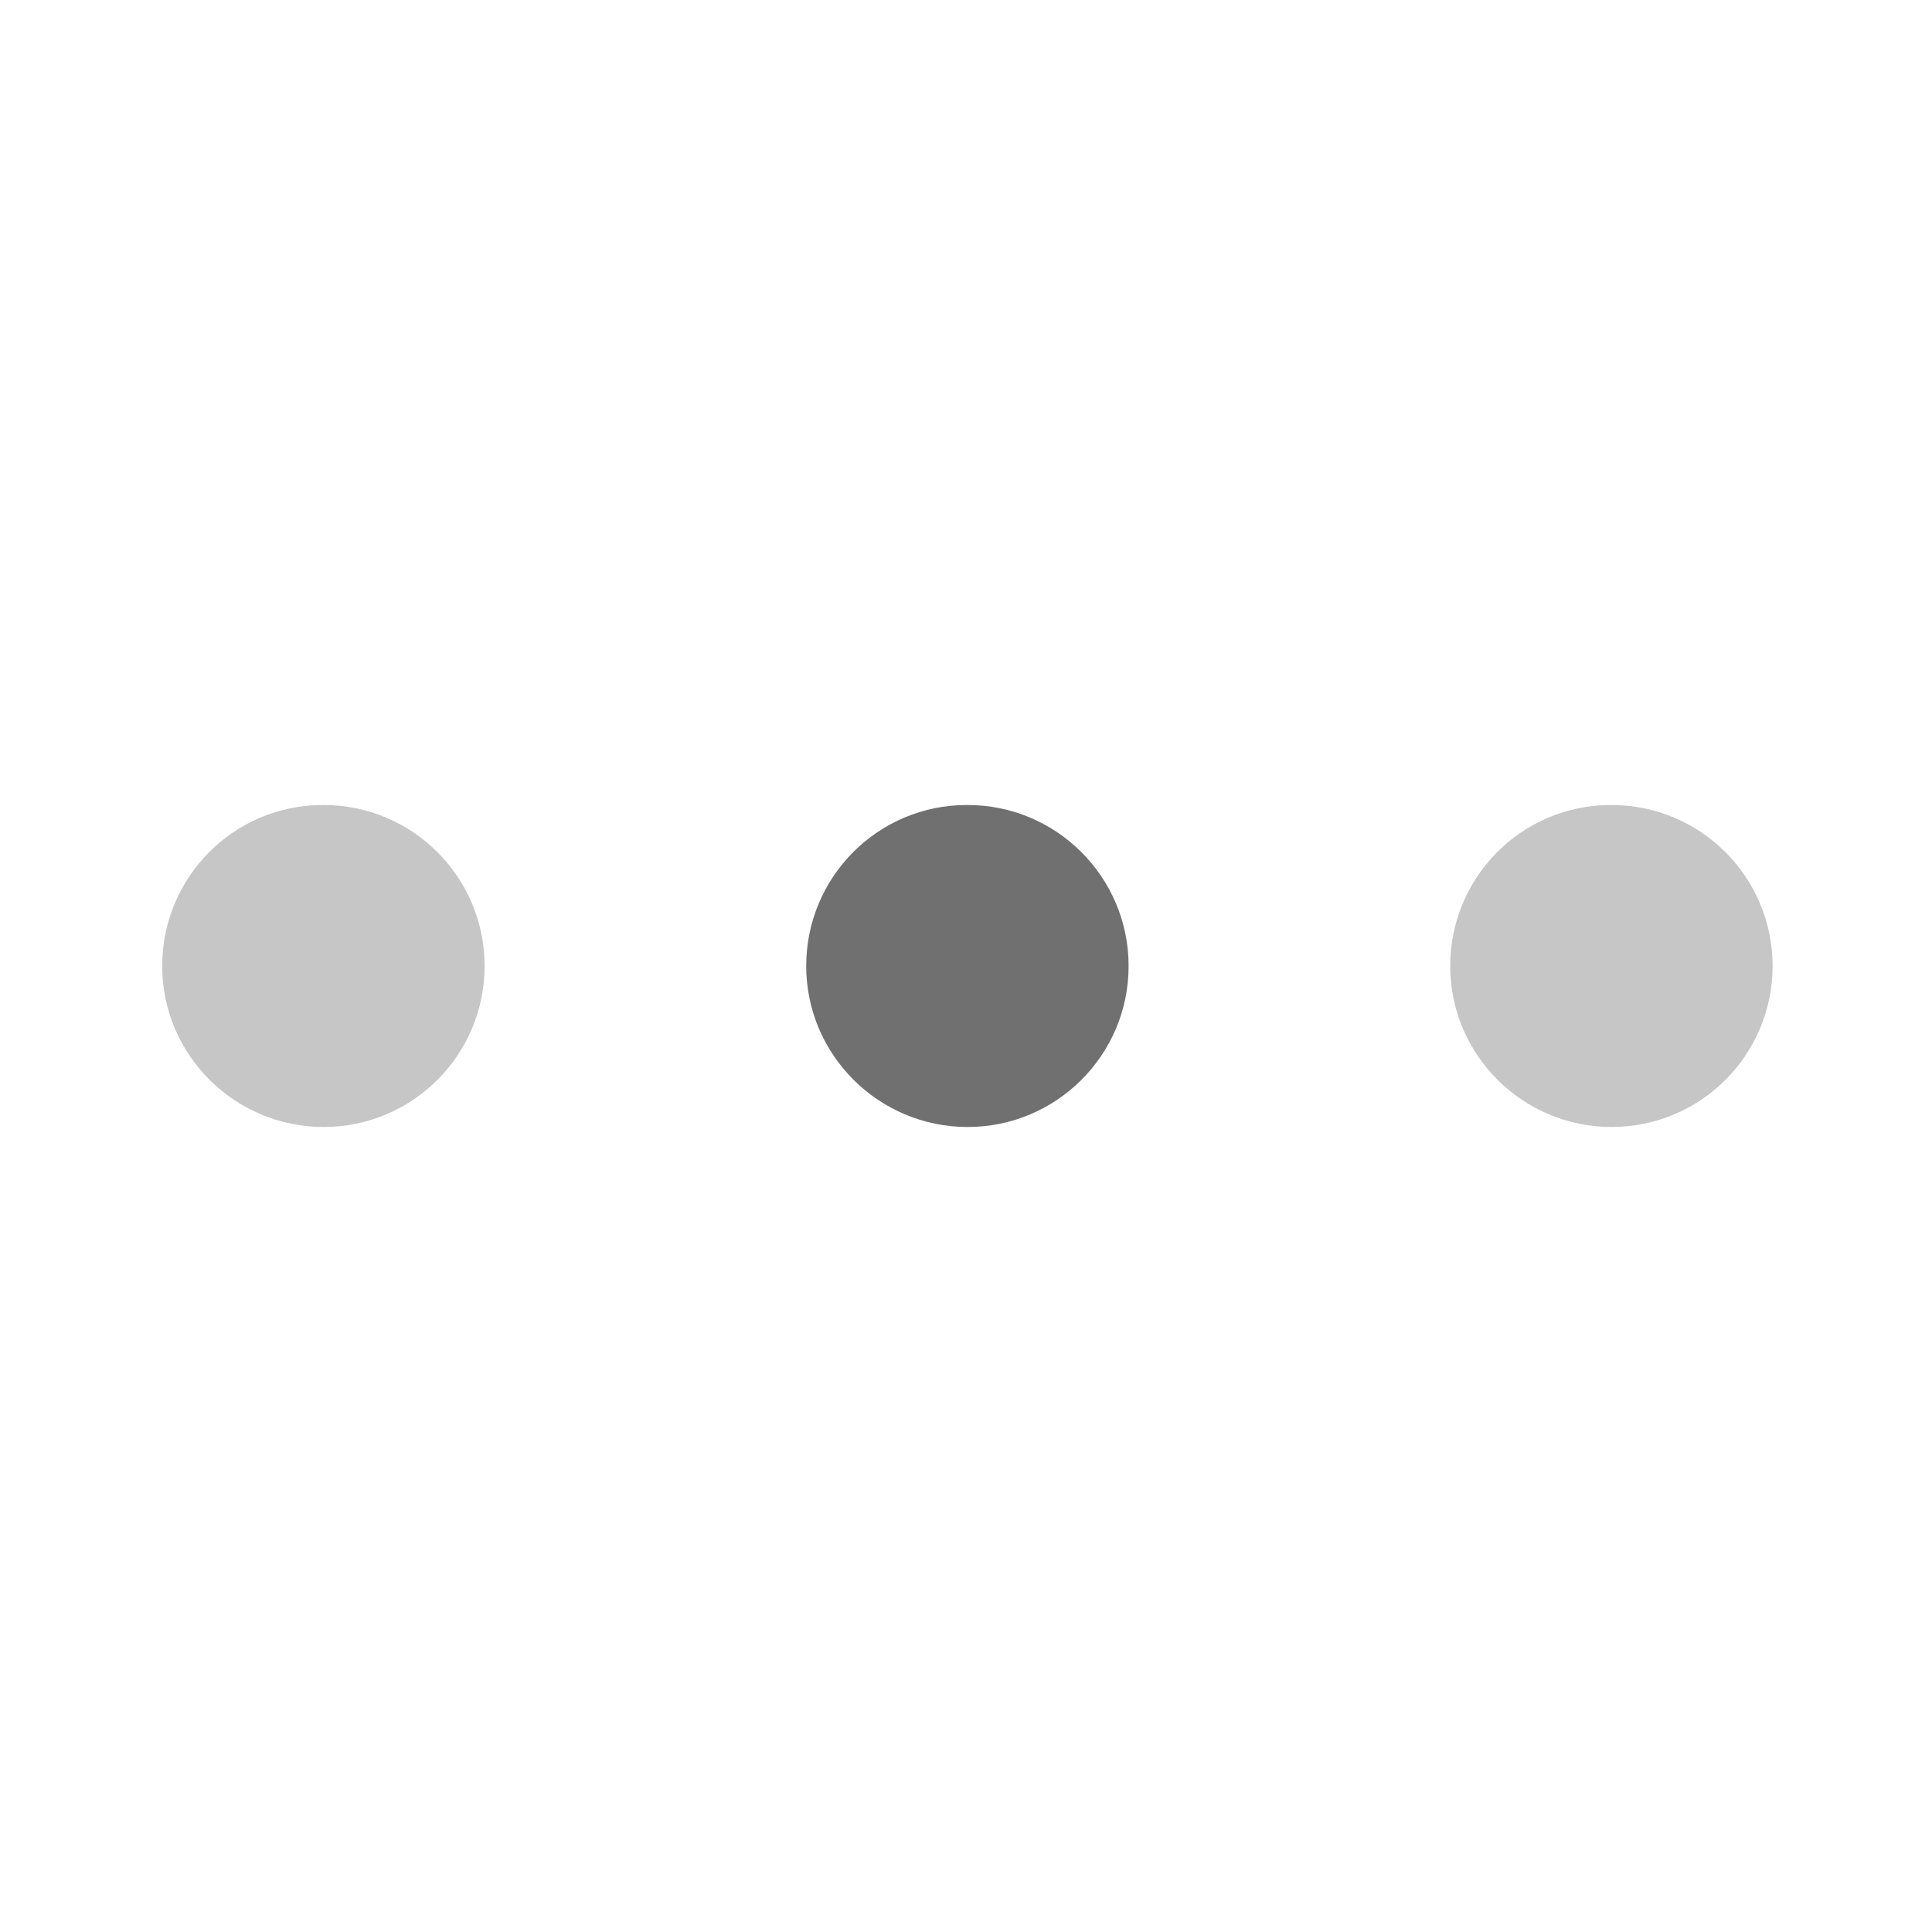 <svg
    width="20"
    height="20"
    viewBox="0 0 24 24"
    fill="currentColor"
    xmlns="http://www.w3.org/2000/svg"
  >
    <path
      opacity="0.4"
      d="M4.02 14C2.916 14 2.015 13.104 2.015 12C2.015 10.896 2.905 10 4.01 10H4.02C5.124 10 6.02 10.896 6.02 12C6.02 13.104 5.125 14 4.02 14Z"
      fill-opacity="0.56"
    />
    <path
      d="M12.02 14C10.916 14 10.015 13.104 10.015 12C10.015 10.896 10.905 10 12.01 10H12.02C13.124 10 14.02 10.896 14.02 12C14.02 13.104 13.125 14 12.02 14Z"
      fill-opacity="0.56"
    />
    <path
      opacity="0.4"
      d="M20.02 14C18.916 14 18.015 13.104 18.015 12C18.015 10.896 18.905 10 20.01 10H20.02C21.124 10 22.02 10.896 22.02 12C22.02 13.104 21.125 14 20.02 14Z"
      fill-opacity="0.56"
    />
  </svg>